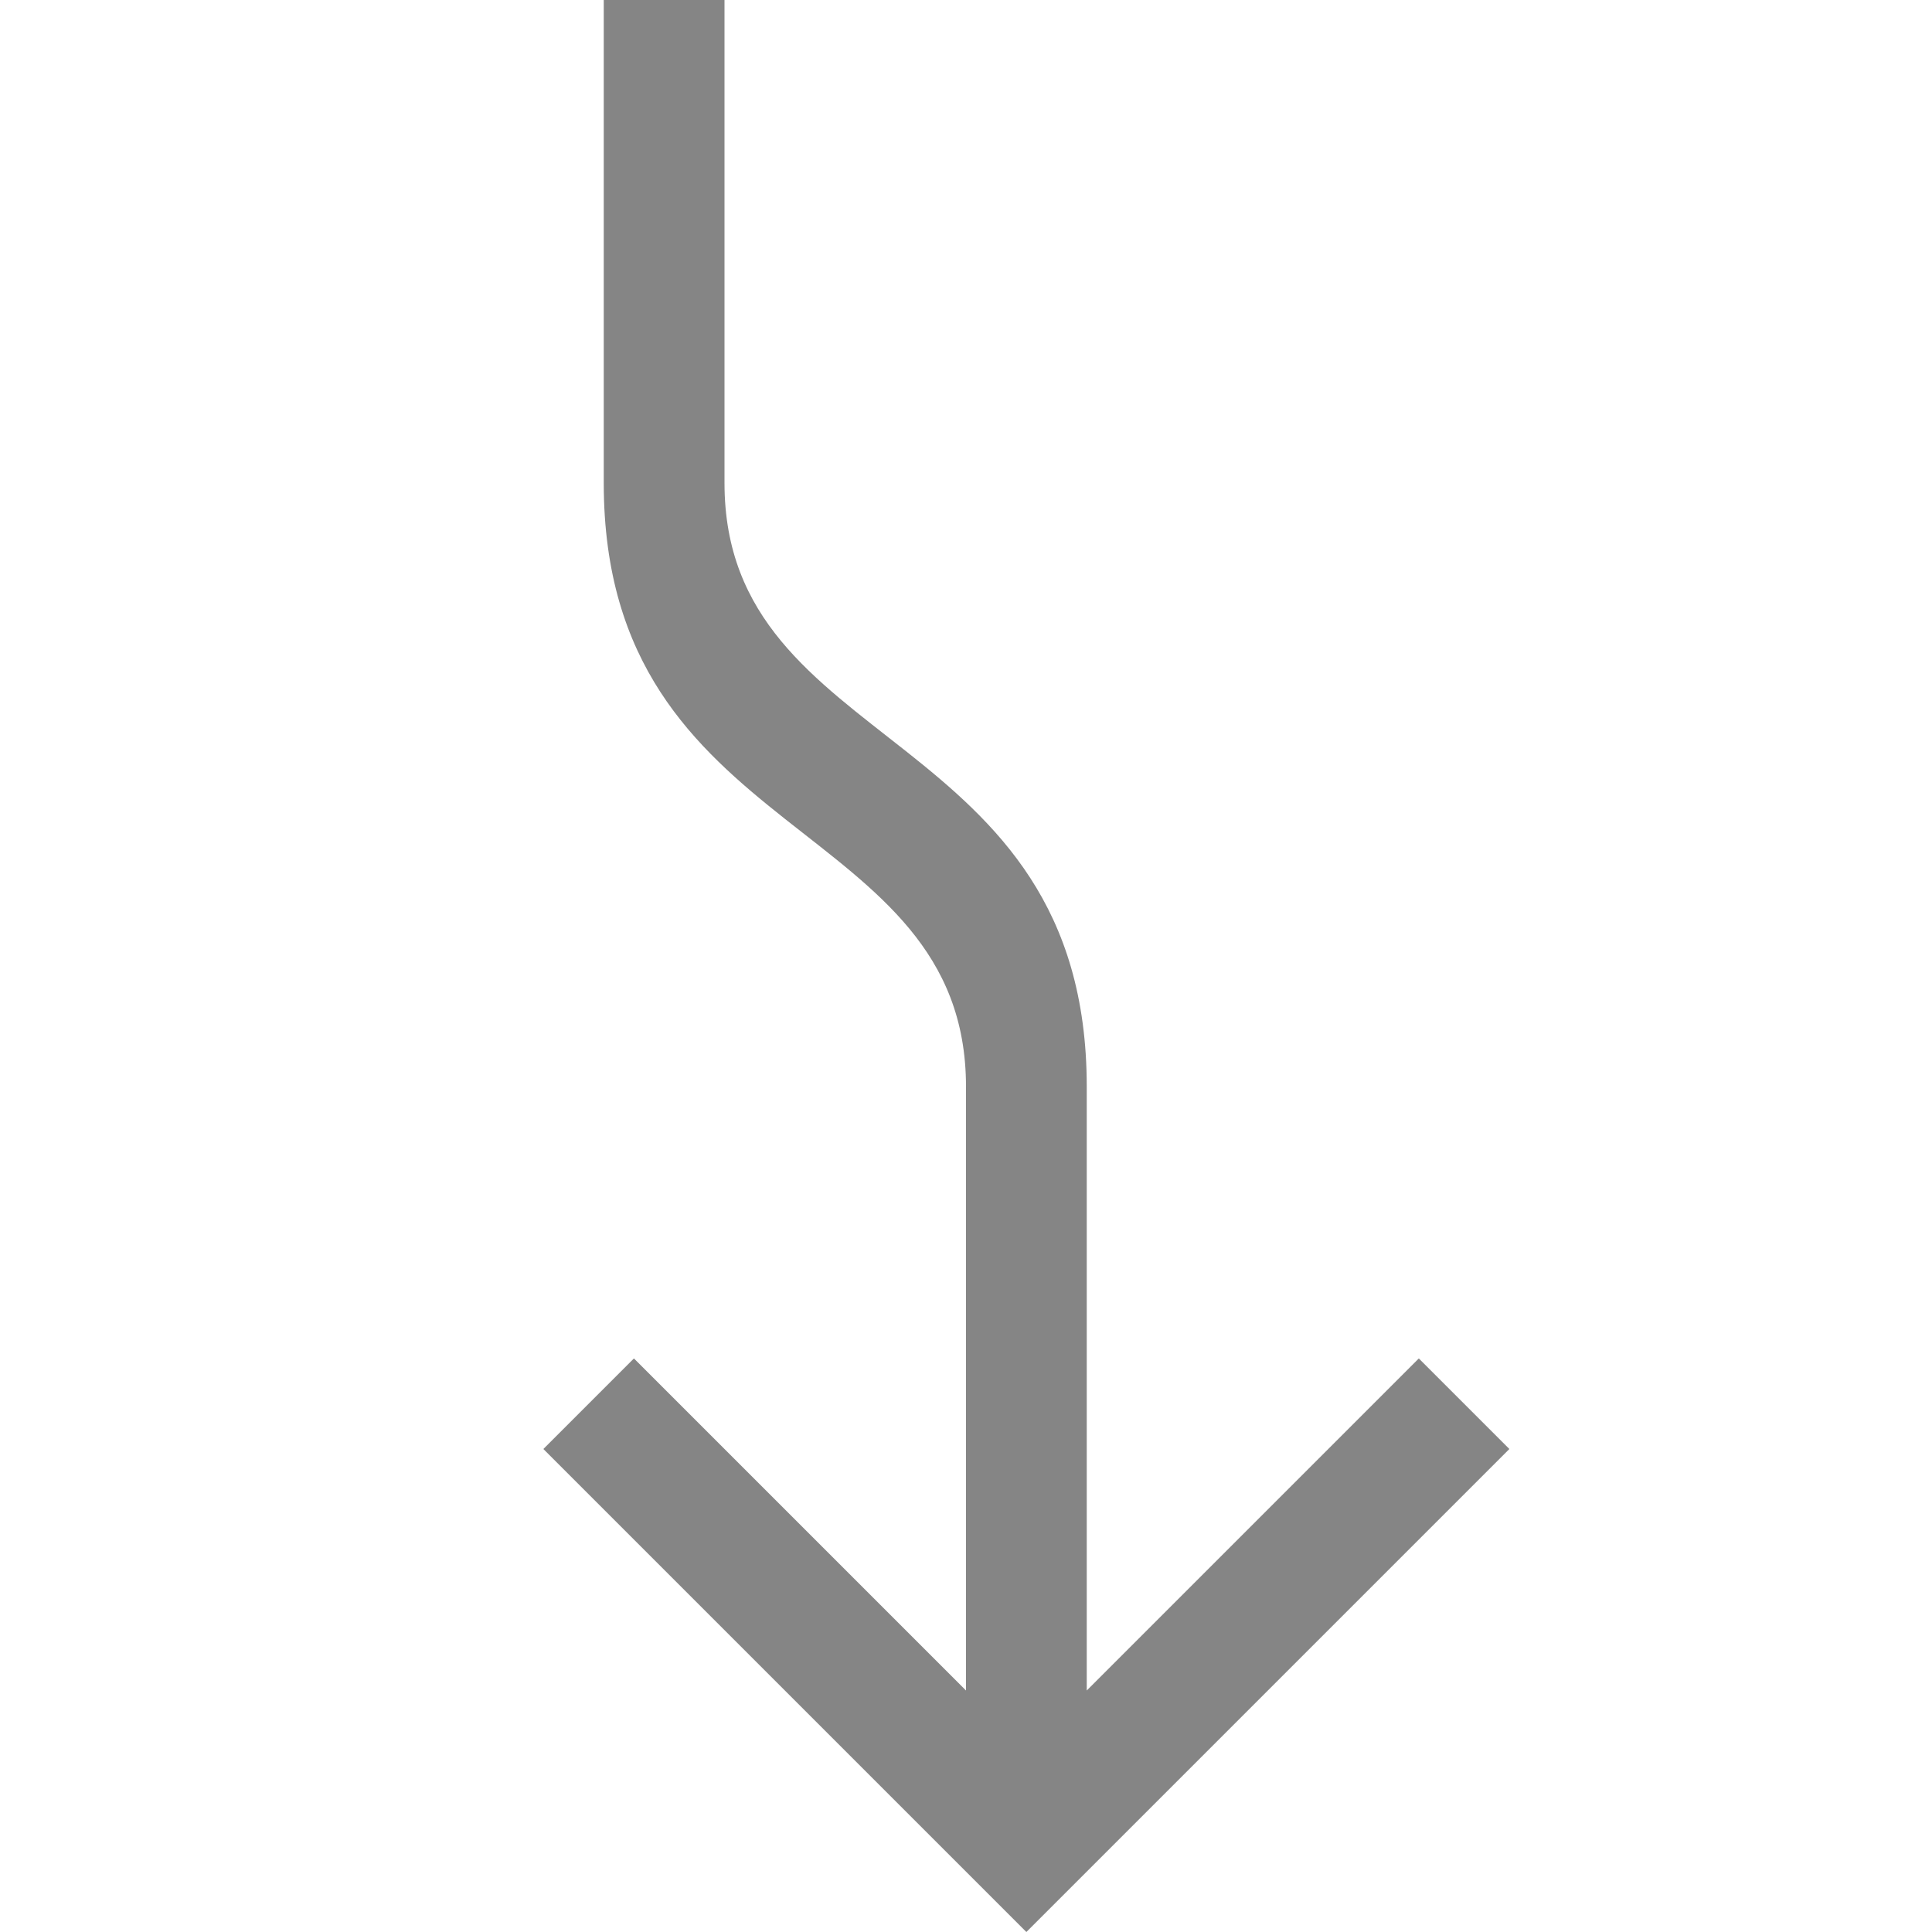 <svg viewBox="0 0 16 16" width="16" height="16" xmlns="http://www.w3.org/2000/svg" fill="#858585" fill-opacity="1">
  <path d="M5 0 5 4C5 7 8 6.75 8 9L8 14 5.25 11.25 4.5 12 8.5 16 12.5 12 11.75 11.25 9 14 9 9C9 6 6 6.25 6 4L6 0 5 0"></path>
</svg>
